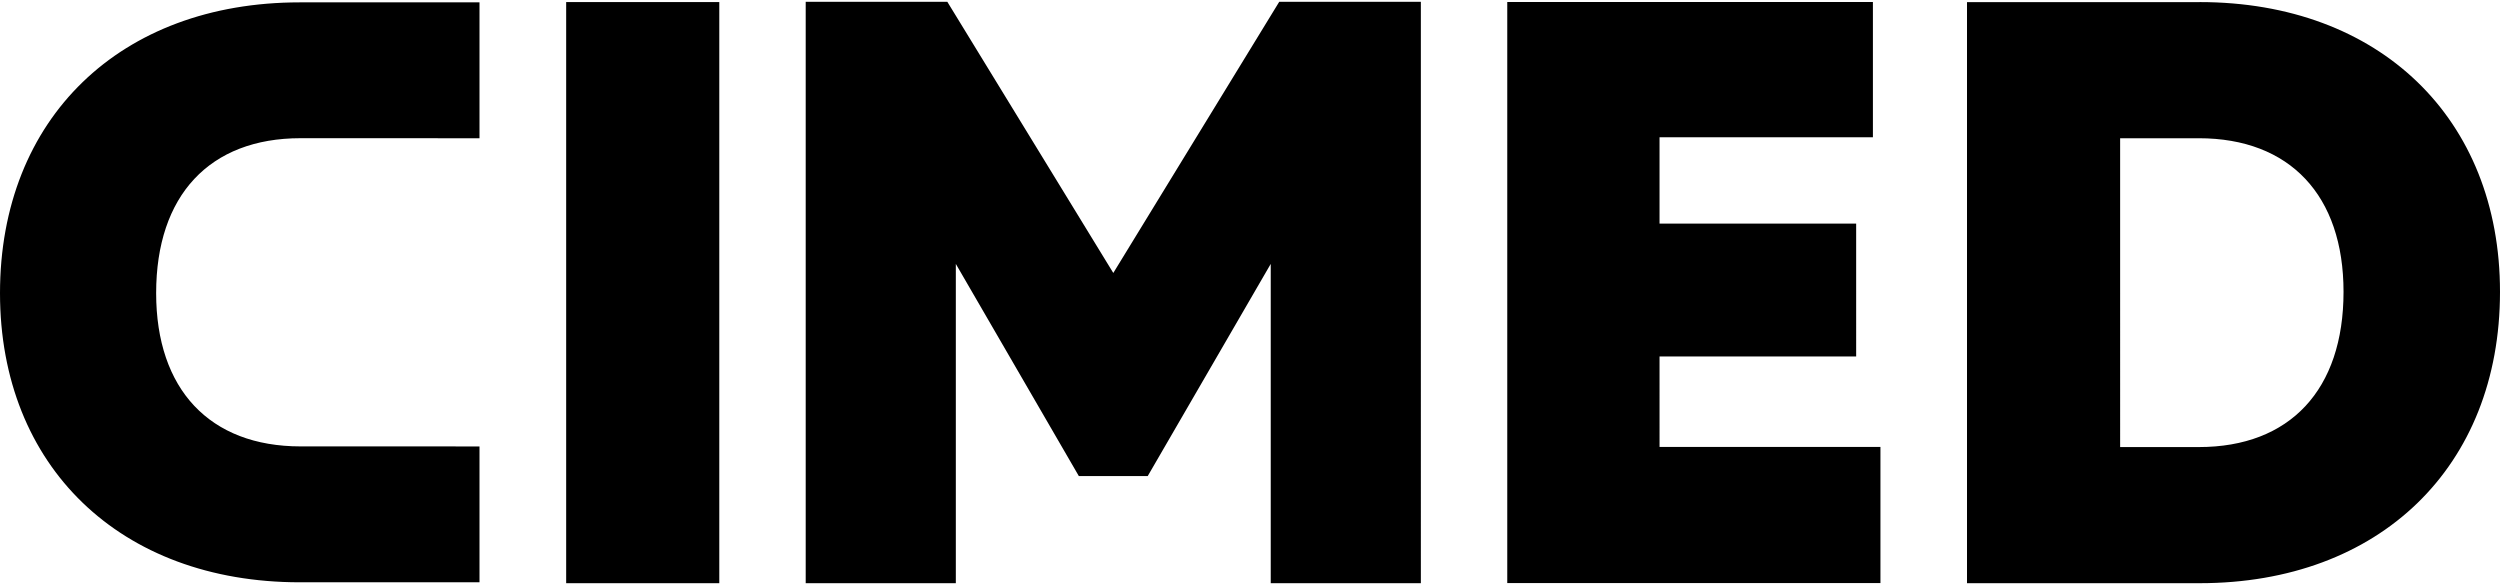<svg height="585" width="2500" xmlns="http://www.w3.org/2000/svg" viewBox="-0.009 0.36 500.004 116.28"><path d="M255.84.36l-33.188 54.233L189.458.36h-28.325v116.28h30.025V52.783l24.6 42.427h13.781l24.6-42.427v63.857h30.025V.36zM439.92.42h-46.525v116.22h46.525c35.981 0 60.075-23.241 60.075-58.276 0-34.7-24.1-57.947-60.075-57.947zm-.169 88.995h-15.73V27.647h15.73c18.238 0 28.95 11.453 28.95 30.713 0 19.595-10.712 31.054-28.95 31.054zm-107.85-18.125h39.325V44.724h-39.325v-17.27h42.675V.395h-73.13v116.22h74.637V89.386h-44.18zM143.851.419h-30.625v116.22h30.625zM-.009 58.63c0 34.632 24.05 57.829 59.956 57.829h35.944V89.288l-35.776-.006c-18.206 0-28.894-11.434-28.894-30.657 0-19.551 10.688-30.986 28.894-30.986l35.776.011V.472H59.947C24.041.472-.009 23.67-.009 58.632z" stroke-width="5.814"/></svg>